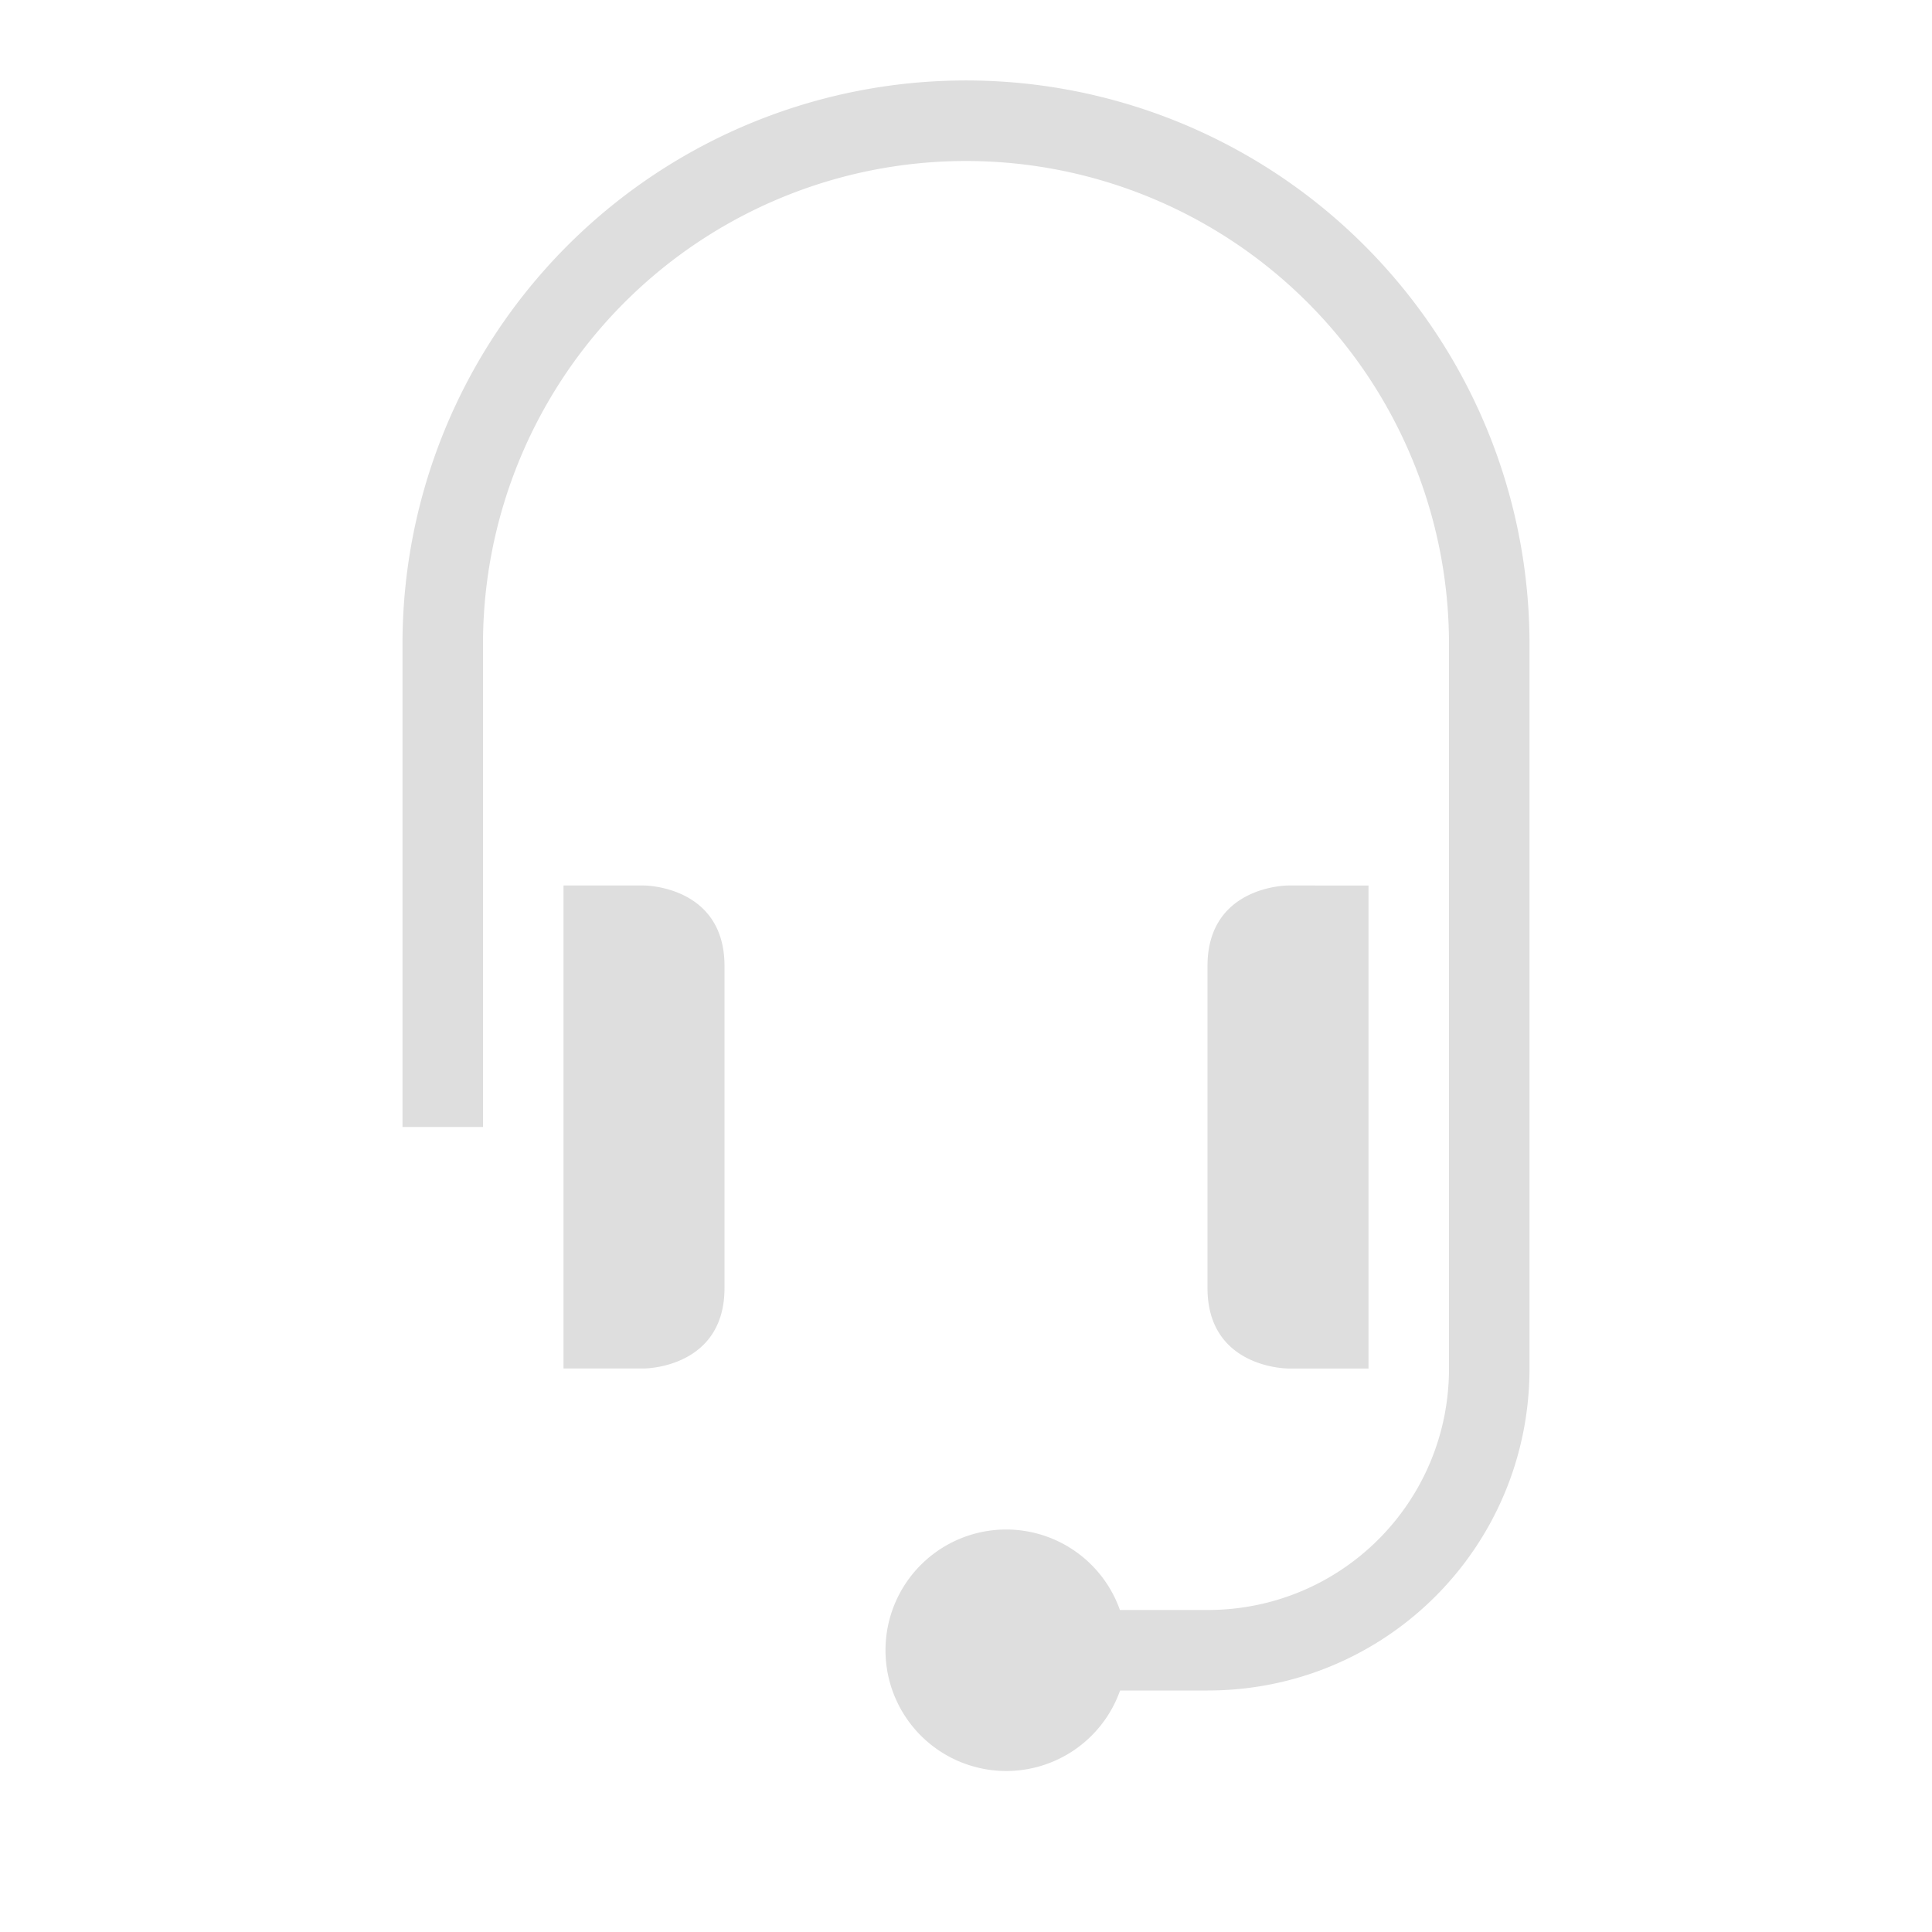 <svg xmlns="http://www.w3.org/2000/svg" width="24" height="24"><path fill="currentColor" d="M11.906 1A7 7 0 0 0 5 8v6h1V8a6 6 0 0 1 12 0v9c0 1.662-1.338 3-3 3h-1.088a1.5 1.5 0 0 0-1.412-1 1.5 1.5 0 0 0-1.5 1.5 1.5 1.5 0 0 0 1.5 1.5 1.5 1.5 0 0 0 1.414-1H15c2.216 0 4-1.784 4-4V8a7 7 0 0 0-7.094-7zM7 11v6h1s1 0 1-1v-4c0-1-1-1-1-1zm9 0s-1 0-1 1v4c0 1 1 1 1 1h1v-6z" style="color:#dedede"/></svg>